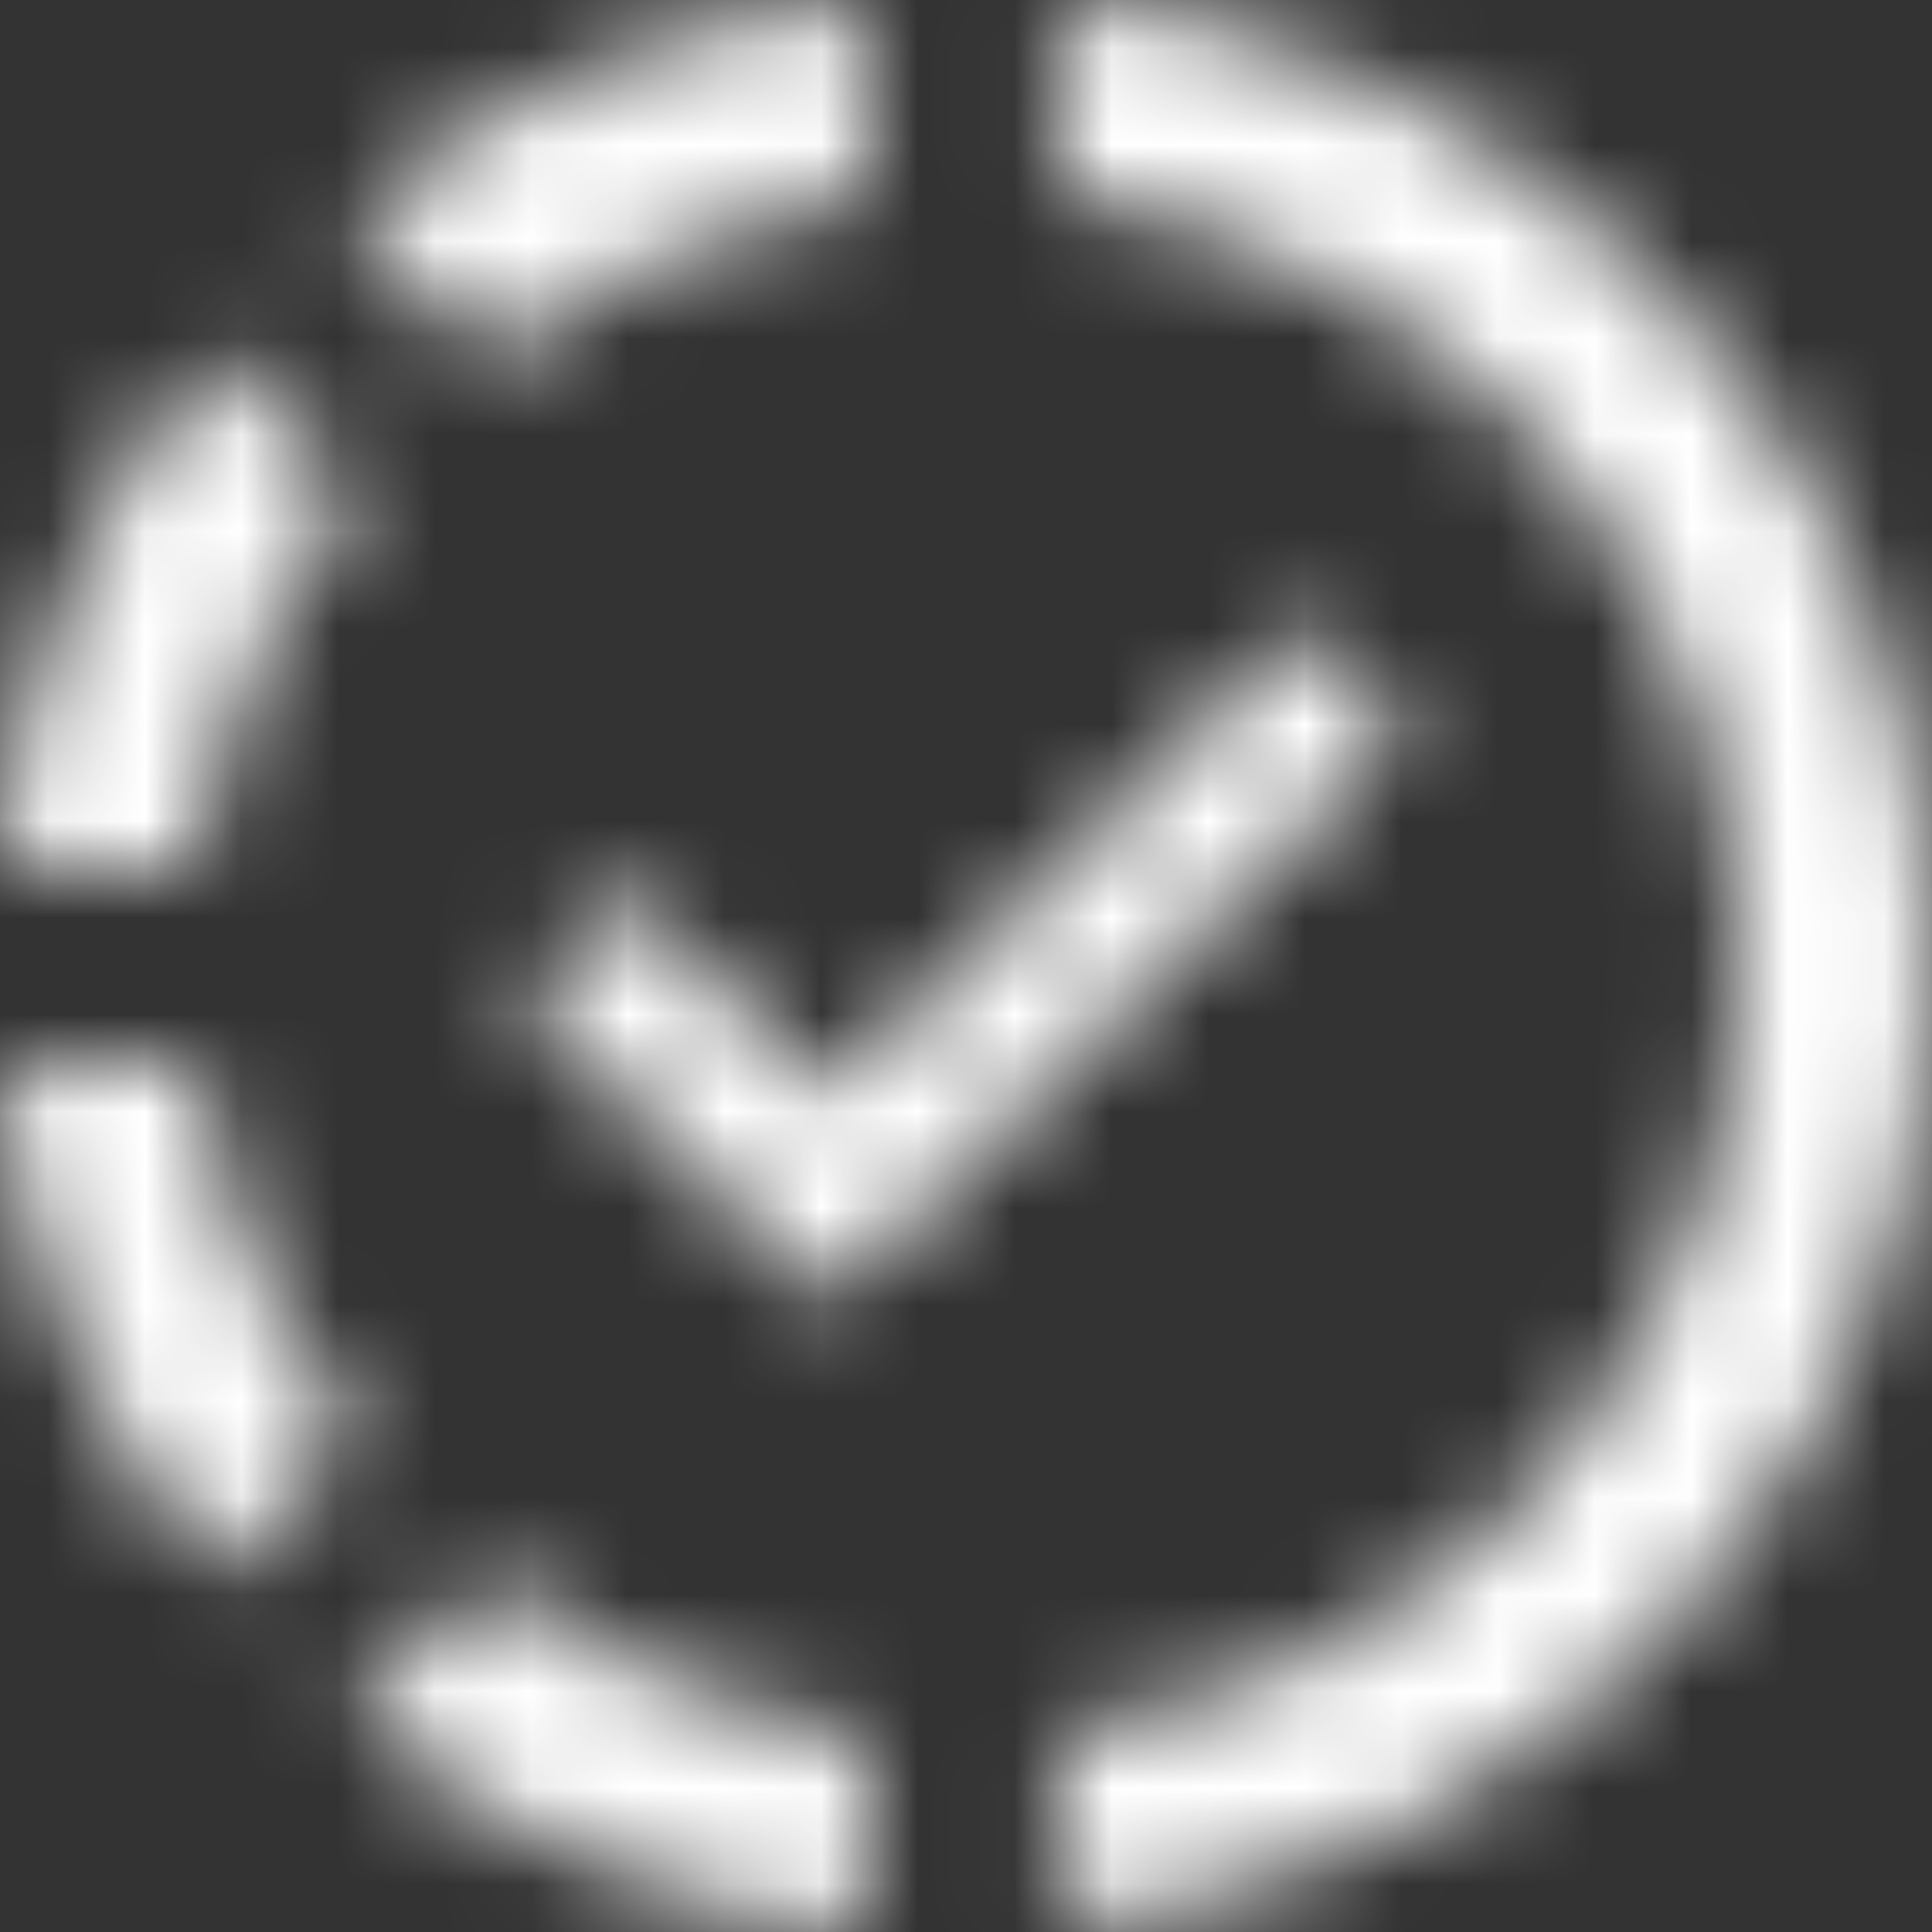 <svg width="20" height="20" viewBox="0 0 20 20" fill="none" xmlns="http://www.w3.org/2000/svg">
<rect x="0" y="0" width="20" height="20" fill="#333333" stroke="none"/>
<mask id="path-1-inside-1_278_5222" fill="white">
<path d="M10.977 0V0.02V2.023C15.378 2.564 18.496 6.56 17.954 10.956C17.493 14.602 14.626 17.496 10.977 17.927V19.93C16.491 19.379 20.501 14.492 19.949 8.983C19.498 4.226 15.719 0.471 10.977 0ZM8.972 0.03C7.017 0.22 5.153 0.971 3.629 2.233L5.063 3.716C6.185 2.814 7.539 2.233 8.972 2.033V0.03ZM2.215 3.645C0.952 5.168 0.2 7.021 0 8.983H2.005C2.195 7.561 2.757 6.209 3.649 5.078L2.215 3.645ZM13.483 6.48L8.591 11.367L6.466 9.244L5.403 10.306L8.591 13.49L14.546 7.541L13.483 6.48ZM0.01 10.986C0.211 12.949 0.982 14.802 2.225 16.325L3.649 14.892C2.767 13.761 2.195 12.409 2.015 10.986H0.01ZM5.063 16.364L3.629 17.737C5.143 18.998 7.007 19.79 8.972 20V17.997C7.549 17.817 6.195 17.246 5.063 16.364Z"/>
</mask>
<path d="M10.977 0L11.668 -6.955L3.988 -7.718V0H10.977ZM10.977 2.023H3.988V8.206L10.125 8.96L10.977 2.023ZM17.954 10.956L24.889 11.834L24.89 11.822L24.892 11.811L17.954 10.956ZM10.977 17.927L10.158 10.986L3.988 11.714V17.927H10.977ZM10.977 19.93H3.988V27.652L11.672 26.885L10.977 19.93ZM19.949 8.983L12.991 9.643L12.993 9.661L12.995 9.68L19.949 8.983ZM8.972 0.03H15.962V-7.673L8.295 -6.927L8.972 0.03ZM3.629 2.233L-0.829 -3.15L-6.644 1.666L-1.395 7.092L3.629 2.233ZM5.063 3.716L0.038 8.575L4.469 13.155L9.438 9.166L5.063 3.716ZM8.972 2.033L9.939 8.955L15.962 8.114V2.033H8.972ZM2.215 3.645L7.155 -1.299L1.732 -6.717L-3.163 -0.818L2.215 3.645ZM0 8.983L-6.953 8.273L-7.74 15.973H0V8.983ZM2.005 8.983V15.973H8.121L8.933 9.911L2.005 8.983ZM3.649 5.078L9.138 9.405L12.985 4.525L8.589 0.133L3.649 5.078ZM13.483 6.48L18.423 1.535L13.483 -3.4L8.543 1.535L13.483 6.48ZM8.591 11.367L3.651 16.312L8.591 21.247L13.531 16.312L8.591 11.367ZM6.466 9.244L11.406 4.299L6.466 -0.636L1.526 4.299L6.466 9.244ZM5.403 10.306L0.463 5.361L-4.486 10.306L0.463 15.25L5.403 10.306ZM8.591 13.49L3.651 18.435L8.591 23.37L13.531 18.435L8.591 13.49ZM14.546 7.541L19.486 12.486L24.435 7.541L19.486 2.597L14.546 7.541ZM0.01 10.986V3.997H-7.73L-6.943 11.697L0.01 10.986ZM2.225 16.325L-3.188 20.745L1.716 26.751L7.183 21.252L2.225 16.325ZM3.649 14.892L8.606 19.82L12.947 15.452L9.162 10.595L3.649 14.892ZM2.015 10.986L8.949 10.107L8.174 3.997H2.015V10.986ZM5.063 16.364L9.354 10.848L4.59 7.142L0.23 11.315L5.063 16.364ZM3.629 17.737L-1.204 12.687L-6.855 18.096L-0.847 23.105L3.629 17.737ZM8.972 20L8.228 26.95L15.962 27.777V20H8.972ZM8.972 17.997H15.962V11.837L9.85 11.063L8.972 17.997ZM3.988 0V0.02H17.967V0H3.988ZM3.988 0.02V2.023H17.967V0.02H3.988ZM10.125 8.96C10.692 9.03 11.087 9.536 11.017 10.102L24.892 11.811C25.904 3.583 20.064 -3.902 11.83 -4.914L10.125 8.96ZM11.02 10.079C10.954 10.6 10.556 10.939 10.158 10.986L11.796 24.868C18.696 24.054 24.032 18.604 24.889 11.834L11.02 10.079ZM3.988 17.927V19.93H17.967V17.927H3.988ZM11.672 26.885C21.014 25.951 27.841 17.651 26.904 8.287L12.995 9.68C13.16 11.333 11.968 12.807 10.282 12.975L11.672 26.885ZM26.908 8.324C26.138 0.207 19.703 -6.158 11.668 -6.955L10.287 6.955C11.735 7.099 12.858 8.245 12.991 9.643L26.908 8.324ZM8.295 -6.927C5.003 -6.606 1.809 -5.335 -0.829 -3.15L8.087 7.617C8.496 7.278 9.031 7.047 9.649 6.987L8.295 -6.927ZM-1.395 7.092L0.038 8.575L10.087 -1.144L8.653 -2.626L-1.395 7.092ZM9.438 9.166C9.567 9.062 9.74 8.983 9.939 8.955L8.005 -4.889C5.338 -4.516 2.804 -3.434 0.687 -1.735L9.438 9.166ZM15.962 2.033V0.03H1.983V2.033H15.962ZM-3.163 -0.818C-5.348 1.815 -6.618 4.988 -6.953 8.273L6.953 9.694C7.019 9.053 7.253 8.52 7.594 8.109L-3.163 -0.818ZM0 15.973H2.005V1.994H0V15.973ZM8.933 9.911C8.961 9.7 9.04 9.529 9.138 9.405L-1.84 0.75C-3.527 2.89 -4.57 5.423 -4.923 8.056L8.933 9.911ZM8.589 0.133L7.155 -1.299L-2.724 8.59L-1.291 10.022L8.589 0.133ZM8.543 1.535L3.651 6.422L13.531 16.312L18.423 11.424L8.543 1.535ZM13.531 6.422L11.406 4.299L1.526 14.189L3.651 16.312L13.531 6.422ZM1.526 4.299L0.463 5.361L10.343 15.25L11.406 14.189L1.526 4.299ZM0.463 15.25L3.651 18.435L13.531 8.546L10.343 5.361L0.463 15.25ZM13.531 18.435L19.486 12.486L9.606 2.597L3.651 8.546L13.531 18.435ZM19.486 2.597L18.423 1.535L8.543 11.424L9.606 12.486L19.486 2.597ZM-6.943 11.697C-6.603 15.025 -5.294 18.167 -3.188 20.745L7.639 11.904C7.259 11.437 7.024 10.874 6.963 10.276L-6.943 11.697ZM7.183 21.252L8.606 19.82L-1.308 9.965L-2.732 11.397L7.183 21.252ZM9.162 10.595C9.034 10.431 8.968 10.254 8.949 10.107L-4.919 11.866C-4.577 14.563 -3.5 17.09 -1.863 19.189L9.162 10.595ZM2.015 3.997H0.01V17.976H2.015V3.997ZM0.23 11.315L-1.204 12.687L8.462 22.786L9.895 21.414L0.23 11.315ZM-0.847 23.105C1.727 25.251 4.89 26.592 8.228 26.95L9.716 13.05C9.125 12.987 8.558 12.746 8.104 12.368L-0.847 23.105ZM15.962 20V17.997H1.983V20H15.962ZM9.85 11.063C9.699 11.044 9.519 10.976 9.354 10.848L0.771 21.881C2.871 23.515 5.398 24.59 8.094 24.931L9.85 11.063Z" fill="white" mask="url(#path-1-inside-1_278_5222)"/>
</svg>
